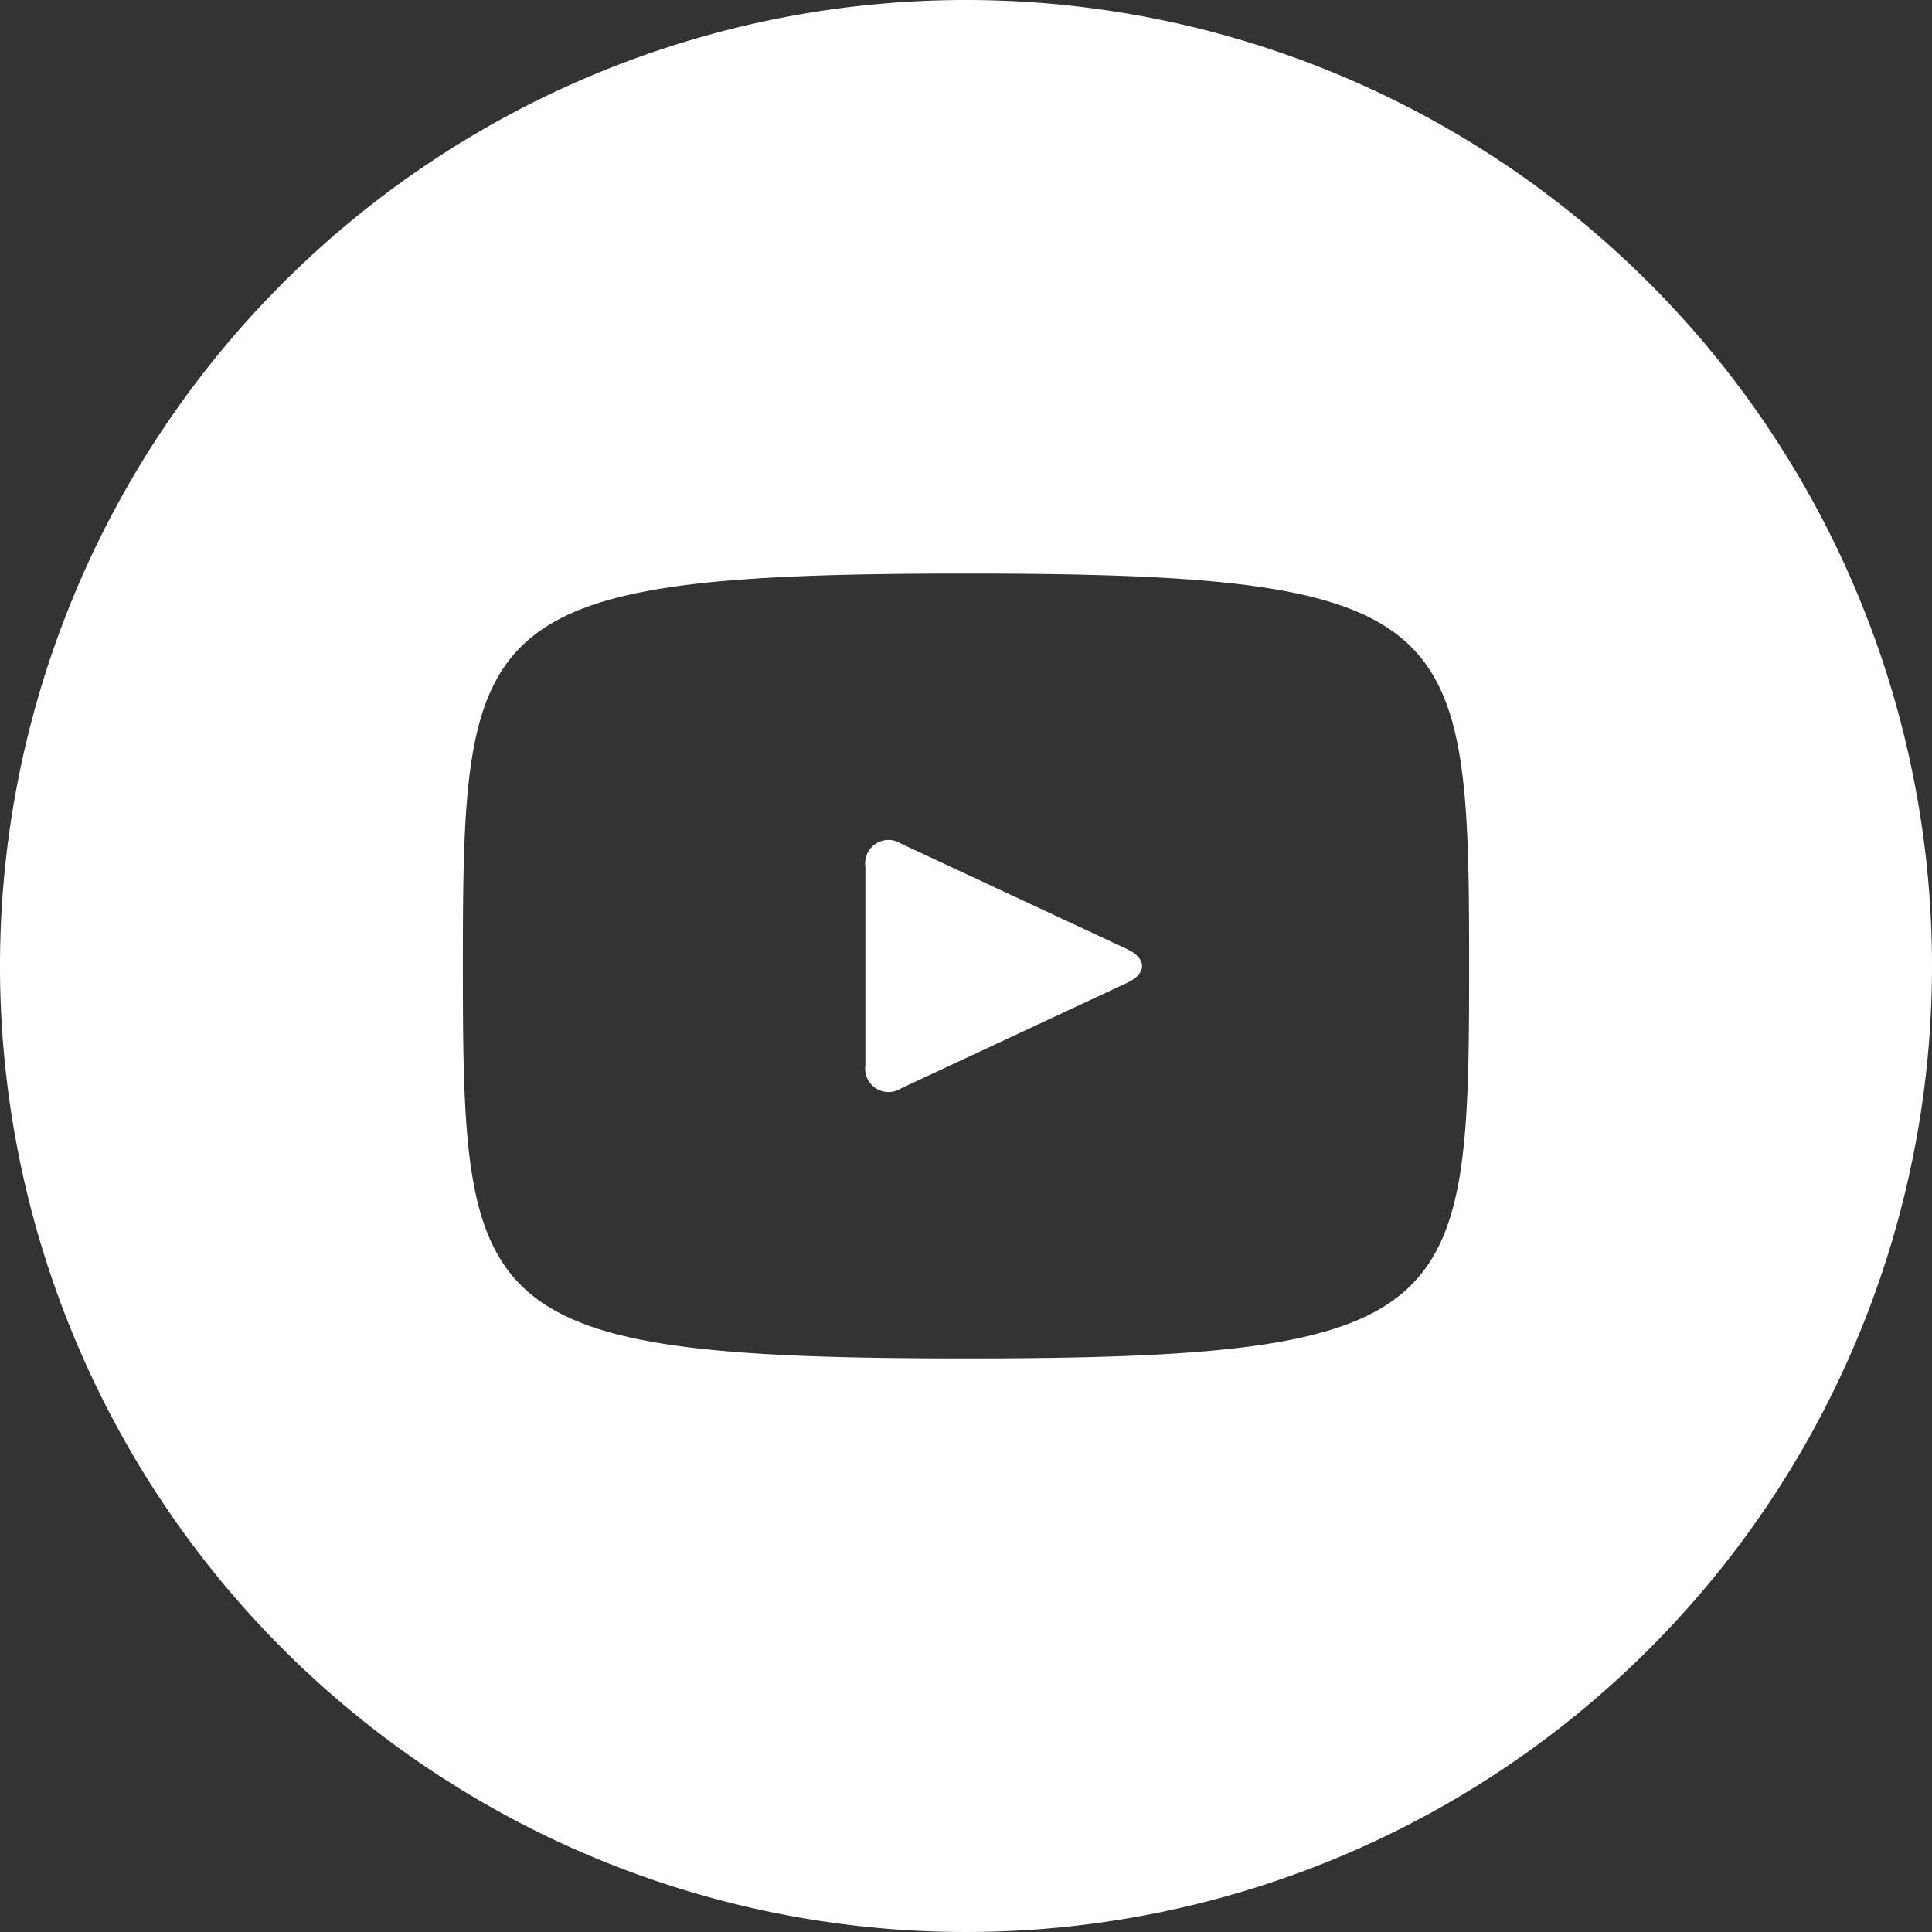 <svg xmlns="http://www.w3.org/2000/svg" width="30.72" height="30.72" viewBox="0 0 30.72 30.72">
  <rect x="0" y="0" width="30.72" height="30.72" fill="#333333" stroke="none"/>
  <path id="youtube-with-circle" d="M18.565,15.733l-3.594-1.677a.372.372,0,0,0-.571.365v3.158a.372.372,0,0,0,.571.365l3.592-1.677c.315-.147.315-.387,0-.534ZM16,.64A15.36,15.36,0,1,0,31.36,16,15.36,15.36,0,0,0,16,.64Zm0,21.6c-7.862,0-8-.709-8-6.24s.138-6.24,8-6.24,8,.709,8,6.24S23.862,22.24,16,22.24Z" transform="translate(-0.64 -0.64)" fill="#fff"/>
</svg>
